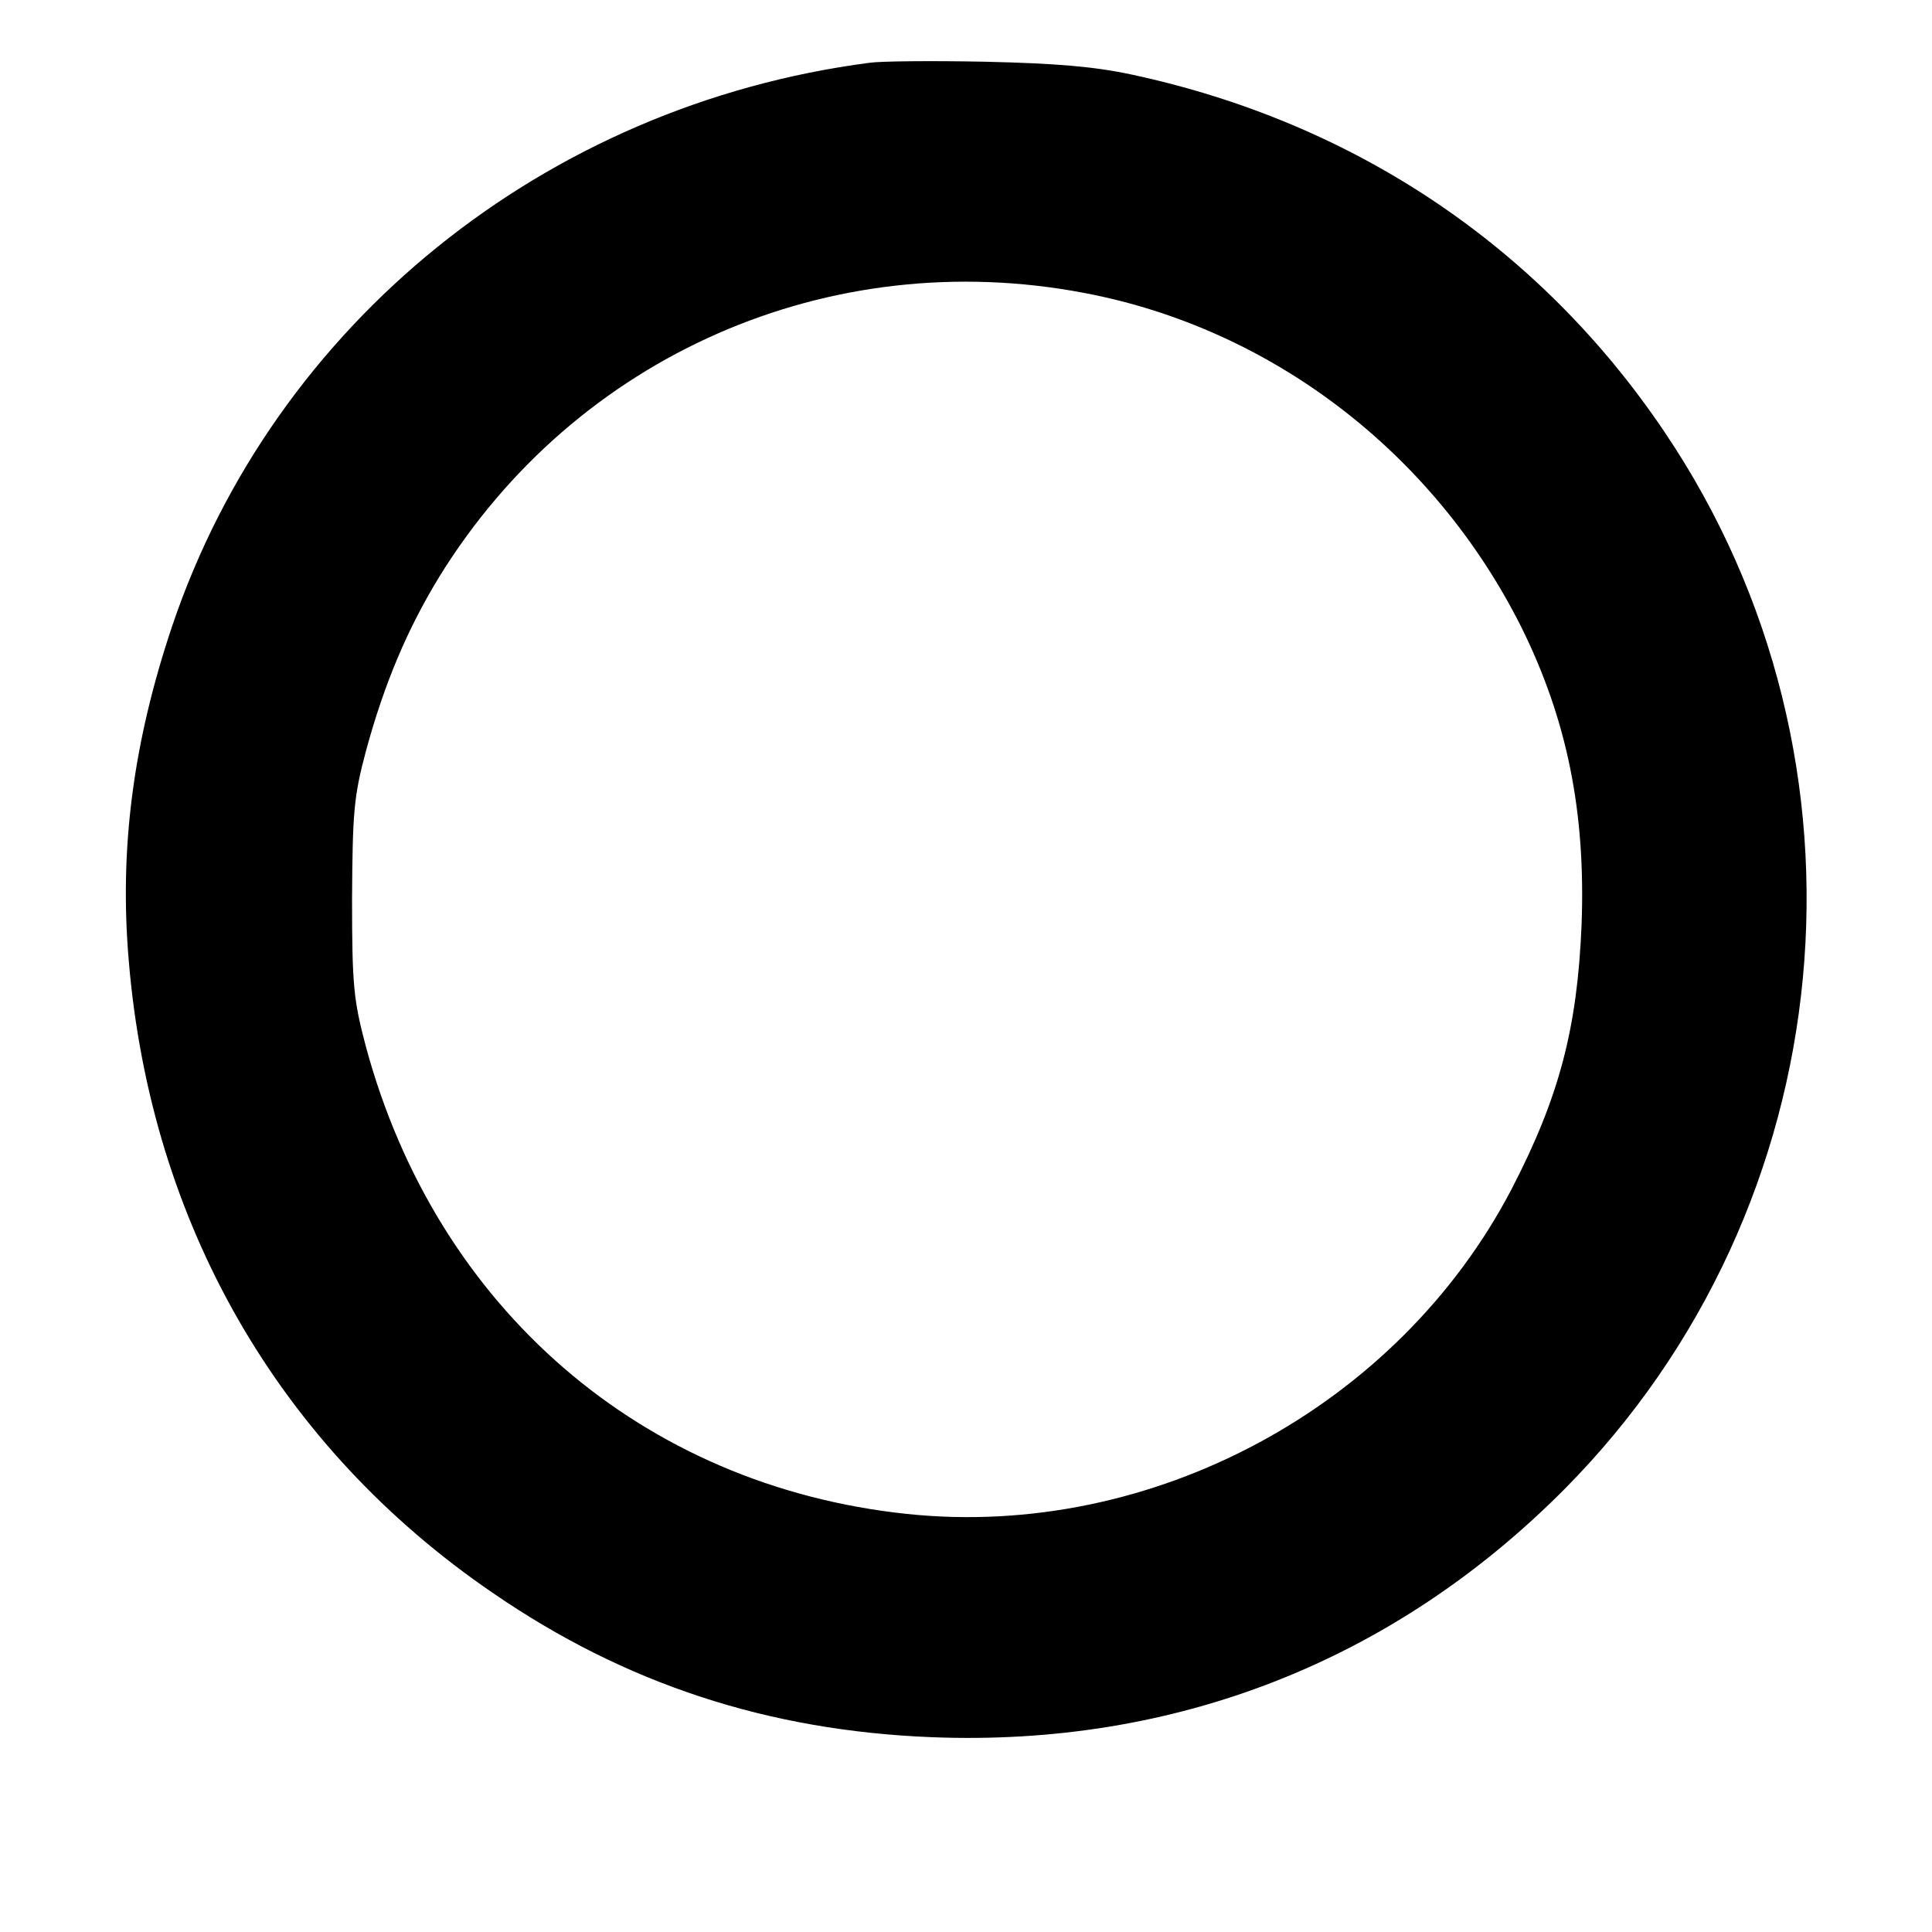 <?xml version="1.0" standalone="no"?>
<!DOCTYPE svg PUBLIC "-//W3C//DTD SVG 20010904//EN"
 "http://www.w3.org/TR/2001/REC-SVG-20010904/DTD/svg10.dtd">
<svg version="1.0" xmlns="http://www.w3.org/2000/svg"
 width="360pt" height="360pt" viewBox="0 0 360 360"
 preserveAspectRatio="xMidYMid meet">
<g transform="translate(0,360) scale(0.1,-0.1)"
fill="#000000" stroke="none">
<path d="M1620 3483 c-605 -79 -1109 -487 -1299 -1049 -73 -217 -99 -416 -81
-625 41 -489 280 -905 678 -1177 247 -170 514 -257 818 -269 454 -18 861 142
1179 462 522 526 601 1357 186 1971 -232 344 -577 576 -992 665 -70 15 -141
21 -274 24 -99 2 -196 1 -215 -2z m401 -429 c348 -66 650 -297 813 -621 86
-173 121 -346 113 -557 -8 -193 -42 -321 -130 -491 -212 -407 -671 -654 -1127
-606 -493 52 -876 383 -1008 870 -23 87 -26 113 -26 276 1 161 3 190 26 276
34 125 77 227 137 325 254 411 726 619 1202 528z"/>
</g>
</svg>
